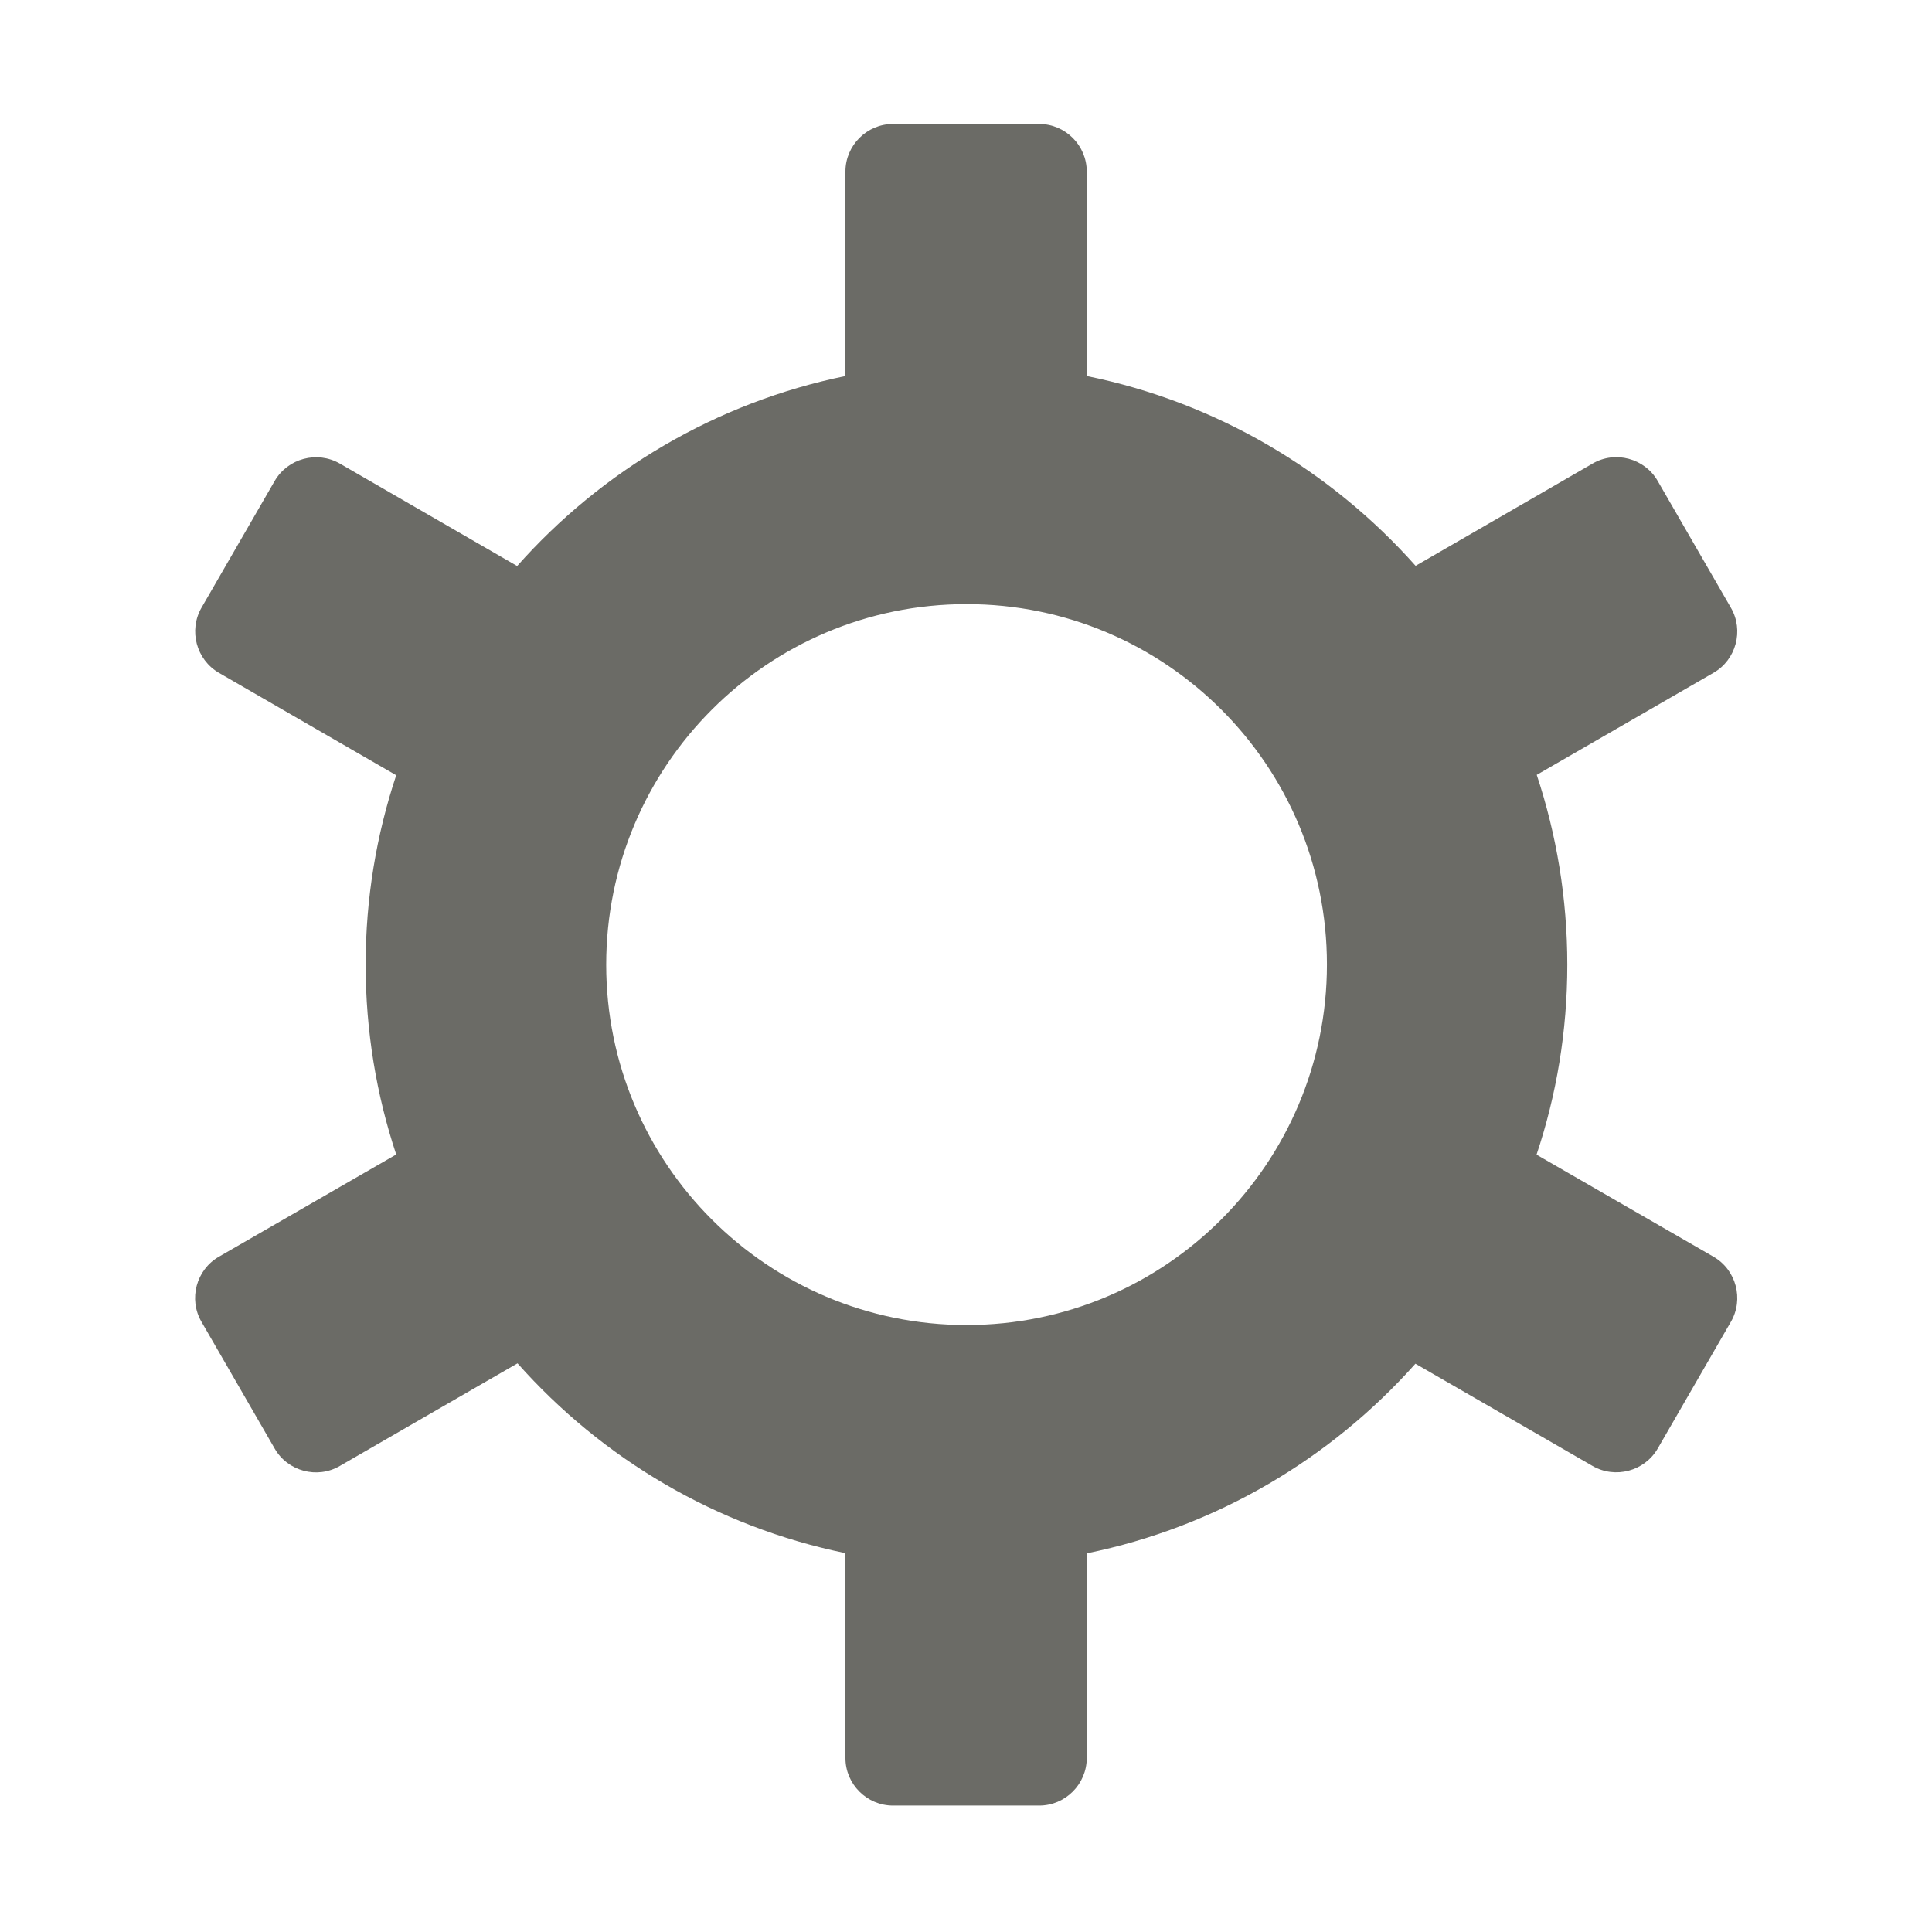 <?xml version="1.0" standalone="no"?><!DOCTYPE svg PUBLIC "-//W3C//DTD SVG 1.1//EN" "http://www.w3.org/Graphics/SVG/1.1/DTD/svg11.dtd"><svg t="1546853016260" class="icon" style="" viewBox="0 0 1024 1024" version="1.1" xmlns="http://www.w3.org/2000/svg" p-id="10333" xmlns:xlink="http://www.w3.org/1999/xlink" width="200" height="200"><defs><style type="text/css"></style></defs><path d="M908.2 666.1L814.4 612c10.6-31.7 16.3-65.5 16.3-100.7 0-35.1-5.7-69-16.2-100.6l93.7-54.1c12-6.9 16.2-22.5 9.2-34.5l-38.8-67.2c-6.9-12-22.5-16.2-34.5-9.2l-93.8 54.2c-44.9-50.5-105.5-86.6-174.3-100.6V90.9c0-13.9-11.4-25.2-25.2-25.2h-77.5c-13.9 0-25.2 11.4-25.2 25.2v108.4c-68.7 14.1-129.2 50.2-174 100.7l-94-54.3c-12-6.9-27.5-2.8-34.5 9.2l-38.8 67.2c-6.9 12-2.8 27.5 9.2 34.5l94 54.3c-10.5 31.6-16.2 65.3-16.2 100.4s5.7 69 16.2 100.6l-94 54.2c-12 6.9-16.2 22.5-9.2 34.5l38.8 67.2c6.9 12 22.5 16.2 34.5 9.2l94.2-54.4C319 773 379.5 809.1 448.1 823.2v108.6c0 13.9 11.4 25.2 25.2 25.2h77.5c13.9 0 25.2-11.4 25.2-25.2V823.3c68.7-14 129.3-50.1 174.2-100.5l93.9 54.2c12 6.9 27.5 2.8 34.5-9.2l38.8-67.2c7-12 2.8-27.6-9.2-34.5z m-395.9 36.2c-105.5 0-191-85.6-191-191s85.4-191.1 191-191.1 191 85.6 191 191-85.5 191.1-191 191.1z" fill="#6B6B66" p-id="10334"></path></svg>